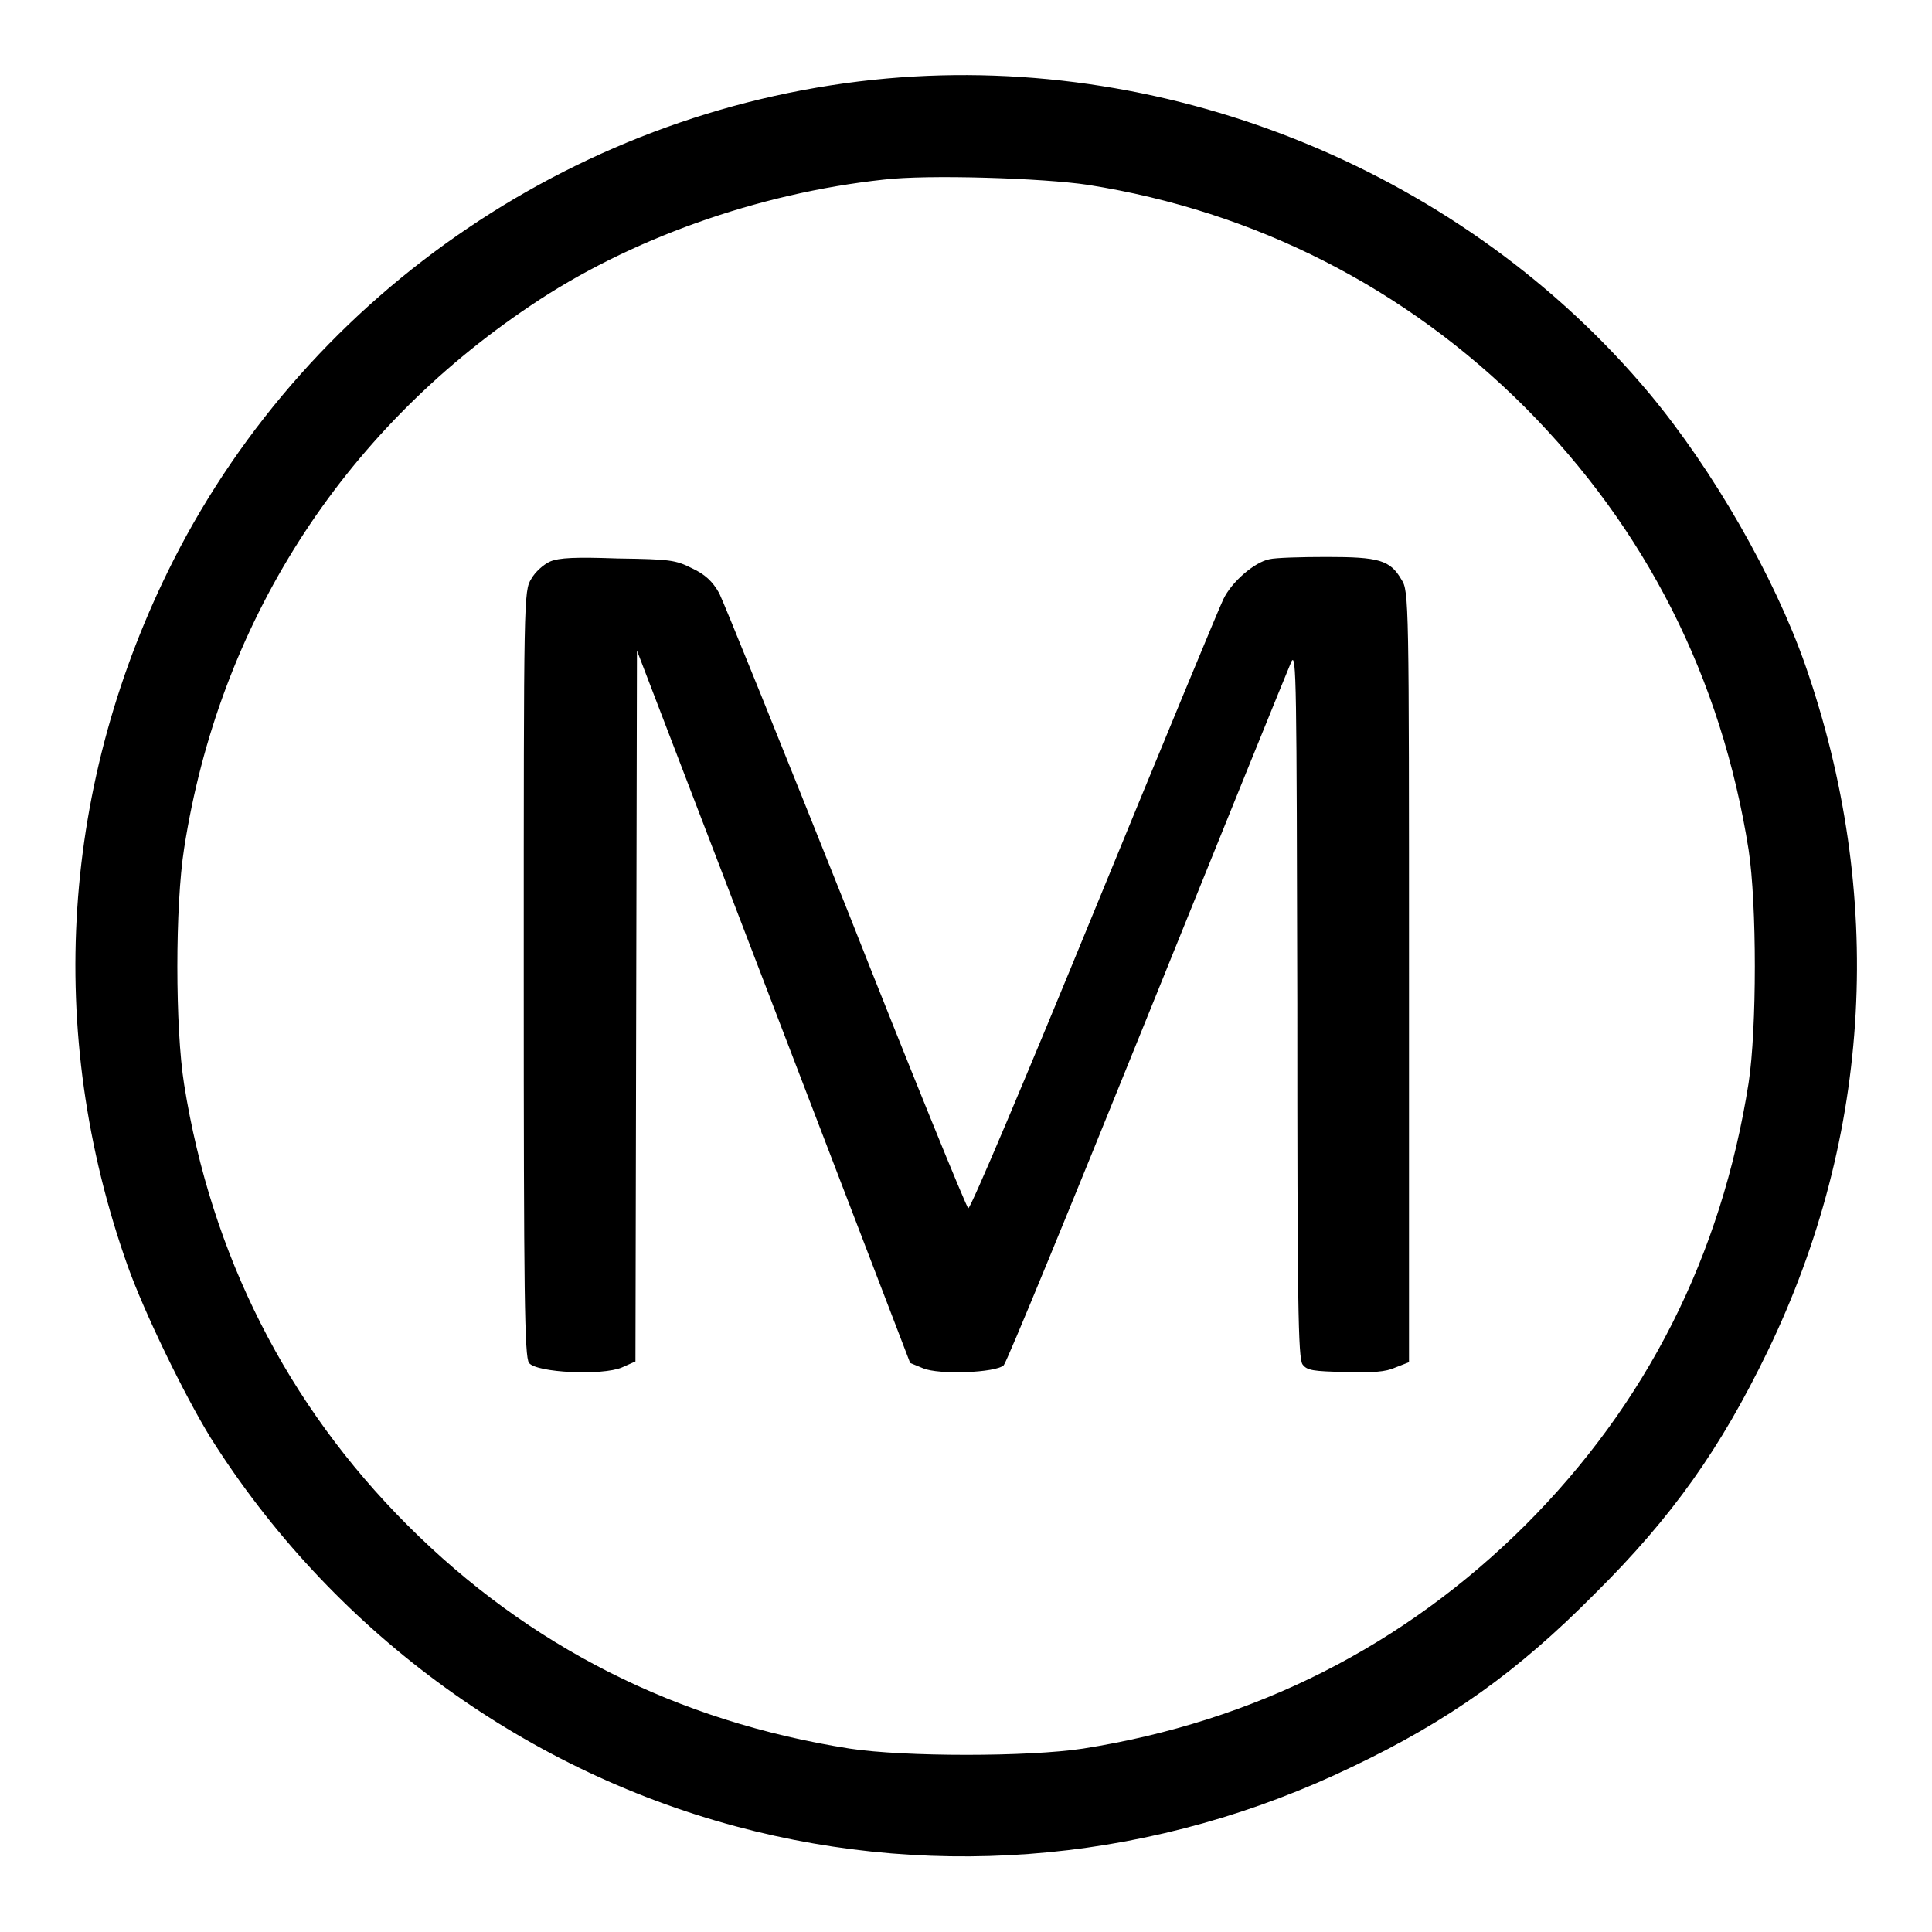 <?xml version="1.0" encoding="utf-8"?>
<!-- Svg Vector Icons : http://www.onlinewebfonts.com/icon -->
<!DOCTYPE svg PUBLIC "-//W3C//DTD SVG 1.1//EN" "http://www.w3.org/Graphics/SVG/1.1/DTD/svg11.dtd">
<svg version="1.1" xmlns="http://www.w3.org/2000/svg" xmlns:xlink="http://www.w3.org/1999/xlink" x="0px" y="0px" viewBox="0 0 256 256" enable-background="new 0 0 256 256" xml:space="preserve">
<g><g><g><path fill="#000000" d="M117.5,10.4c-40.2,3.6-76.3,28-94.5,63.8c-14.9,29.4-17.1,62.5-6.1,93.5c2.2,6.2,7.5,17.1,11,22.8c15.9,25.2,40.9,43.8,69.6,51.5c27.2,7.3,56,4.5,81.7-7.9c12.8-6.1,21.9-12.6,32.1-22.9c10.3-10.2,16.7-19.3,22.9-32.1c13.9-28.7,15.6-60.6,5-91c-4.1-11.7-12.2-25.8-20.6-35.9C194.2,23,155.6,7,117.5,10.4z M144.2,24.5c22.1,3.5,42,13.6,57.9,29.5c16,16.1,26,35.8,29.6,58.6c1.1,7.2,1.1,23.7,0,30.9c-3.6,22.9-13.5,42.5-29.6,58.6c-16.1,16-35.8,26-58.6,29.6c-7.2,1.1-23.7,1.1-30.9,0c-22.9-3.6-42.5-13.5-58.6-29.6c-16-16-26-35.8-29.6-58.4c-1.2-7.5-1.2-23.7,0-31.3C29,82.8,45.1,57.4,70.3,40.5c13-8.8,30.1-14.9,46.8-16.7C122.9,23.1,138.3,23.6,144.2,24.5z"/><path fill="#000000" d="M72.9,74.4c-0.9,0.4-2,1.4-2.5,2.3c-1,1.6-1,2.3-1,52.3c0,42.7,0.1,50.8,0.7,51.6c1,1.3,9.7,1.7,12.3,0.6l1.8-0.8l0.1-47.1l0.1-47.1l18.1,47.2l18.1,47.2l1.7,0.7c2.1,0.9,9.7,0.6,10.7-0.4c0.4-0.4,8.9-21.1,19-46.1c10.1-25,18.7-46.2,19.1-47.1c0.7-1.5,0.7,2.8,0.8,45.3c0,39.7,0.1,47,0.7,47.8c0.6,0.8,1.4,0.9,5.6,1c3.7,0.1,5.4,0,6.7-0.6l1.8-0.7v-51.1c0-49.8,0-51.1-1-52.6c-1.5-2.6-3-3-9.9-3c-3.4,0-6.8,0.1-7.6,0.3c-2,0.4-5,3-6.1,5.3c-0.5,1-8.2,19.6-17.1,41.3c-8.9,21.7-16.4,39.5-16.7,39.4c-0.2,0-7.5-17.9-16.1-39.7c-8.7-21.8-16.3-40.6-16.9-41.8c-0.9-1.6-1.9-2.5-3.6-3.3c-2.2-1.1-2.9-1.2-9.8-1.3C76.2,73.8,74.1,73.9,72.9,74.4z"/></g></g></g>
</svg>